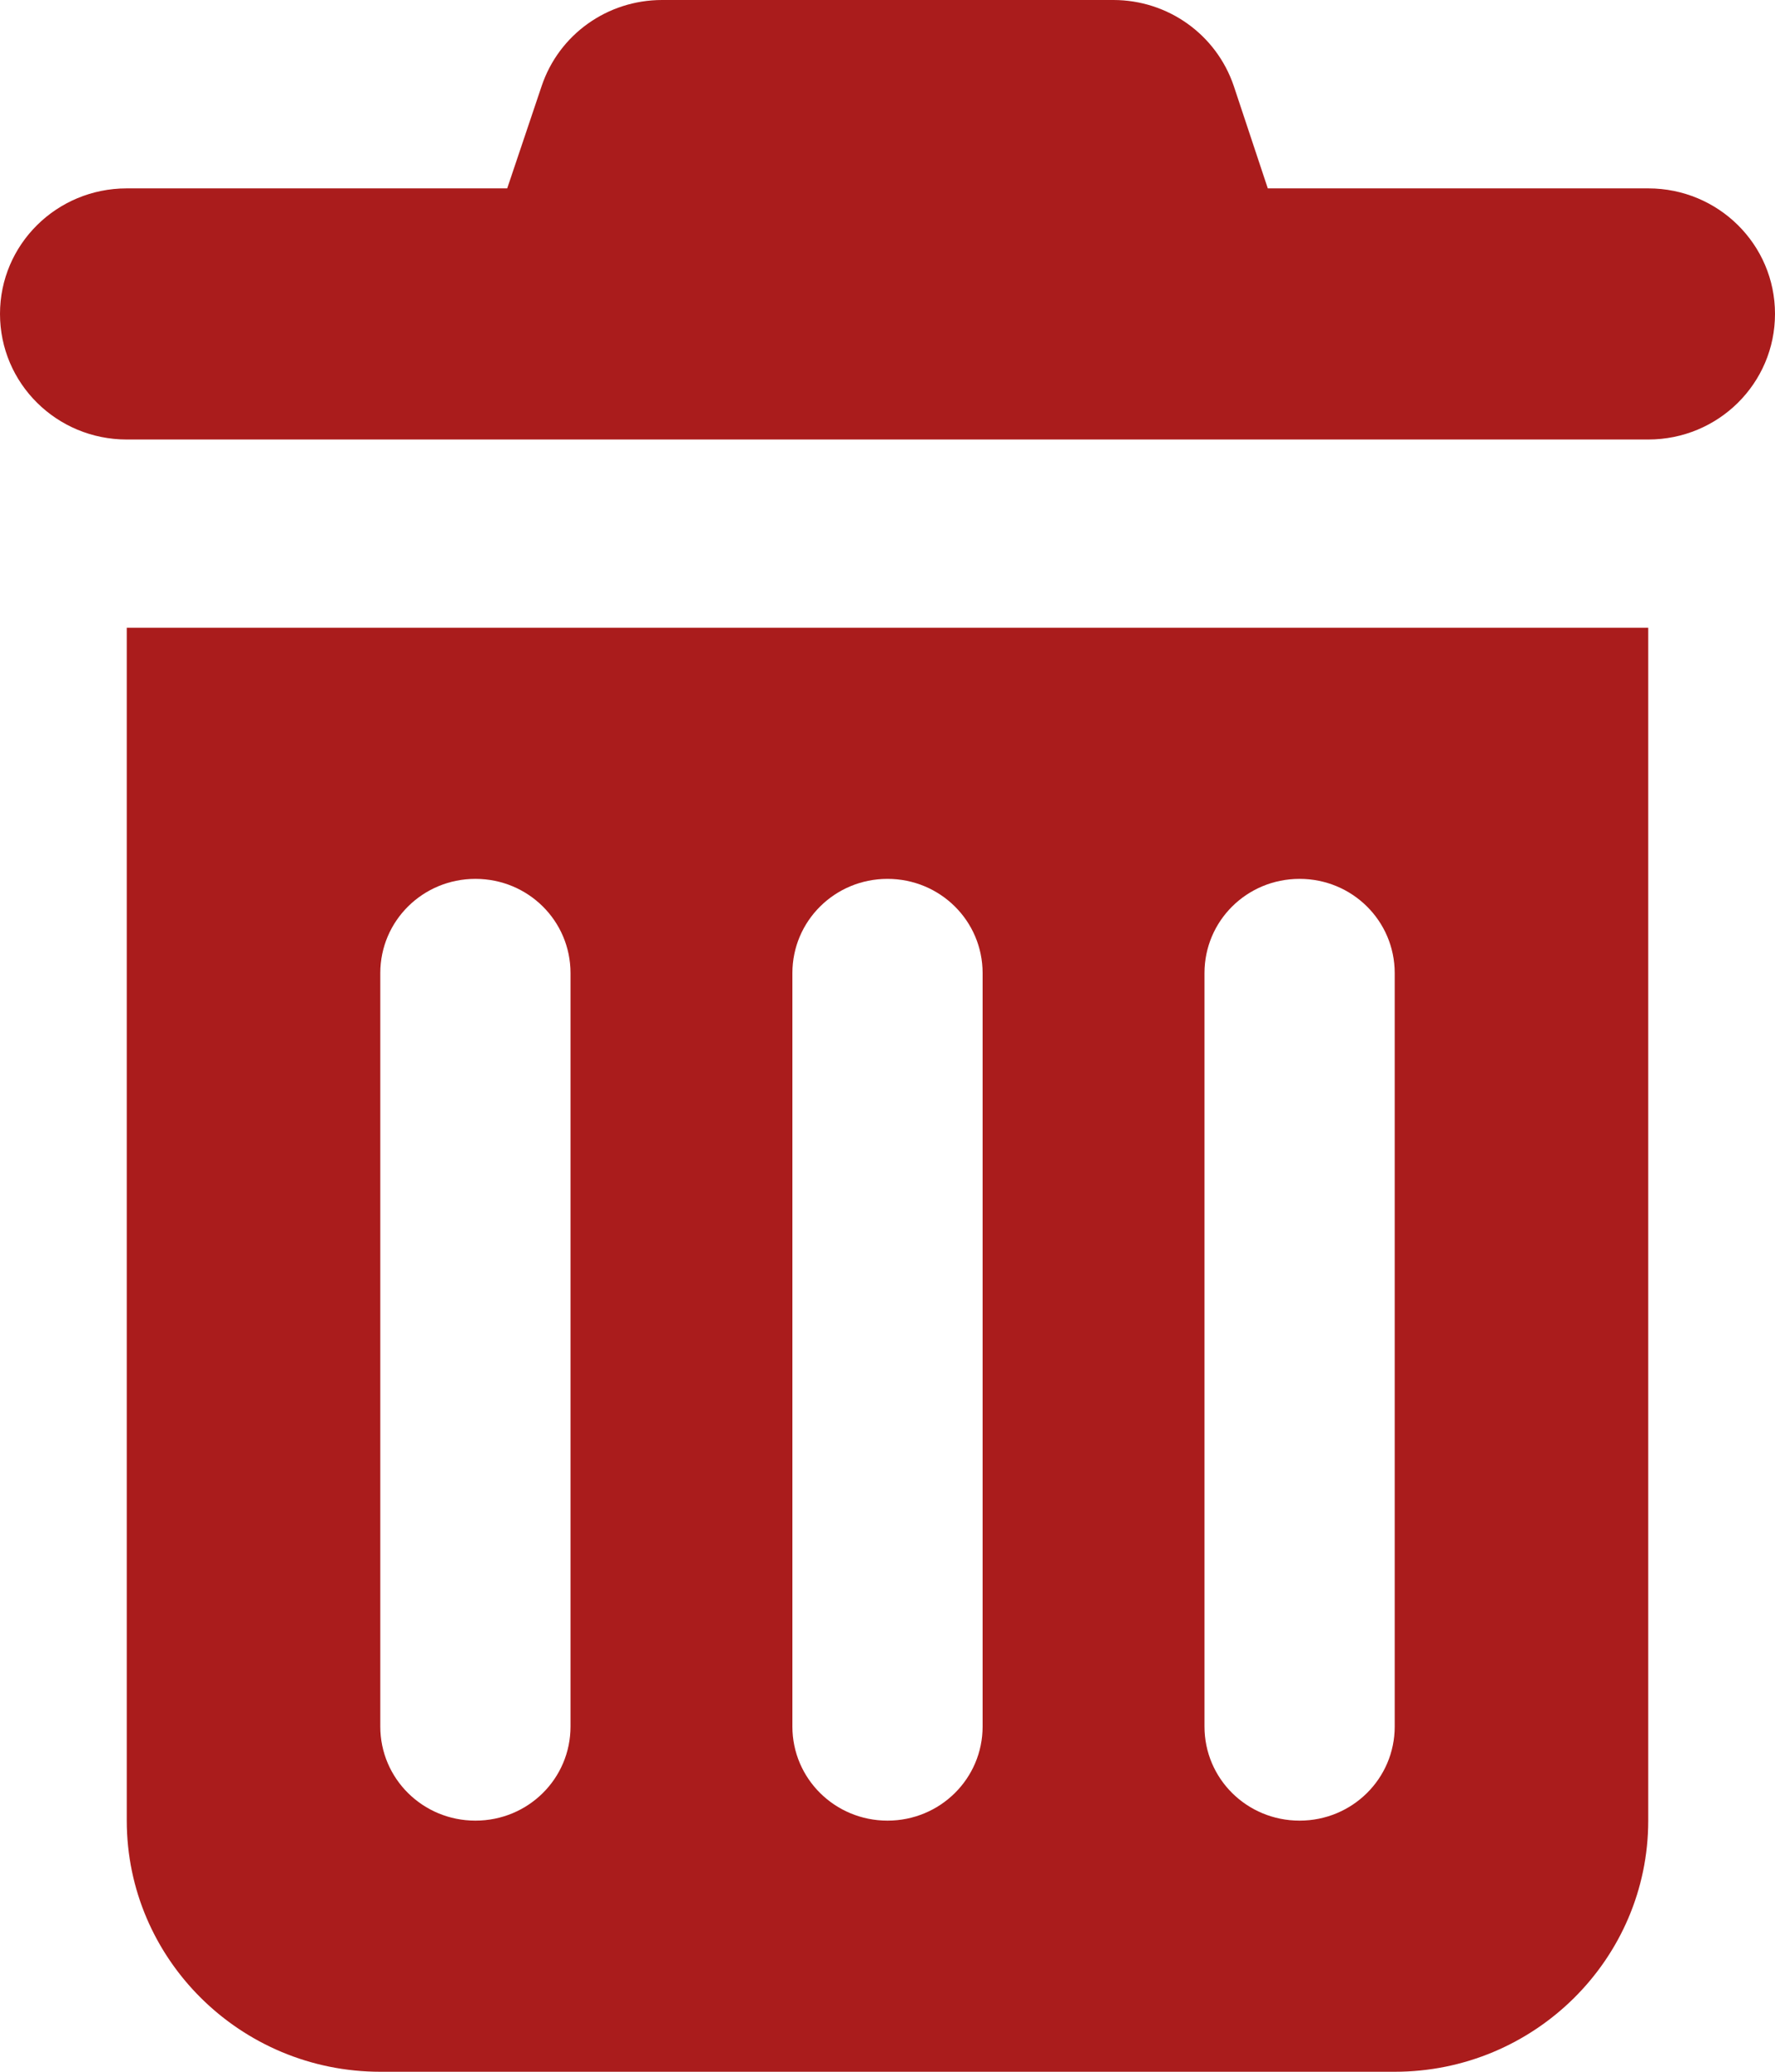 <svg width="12" height="14" viewBox="0 0 12 14" fill="none" xmlns="http://www.w3.org/2000/svg">
<path d="M3.662 0.581C3.779 0.233 4.106 0 4.476 0H7.527C7.896 0 8.223 0.233 8.341 0.581L8.571 1.273H11.143C11.617 1.273 12 1.652 12 2.121C12 2.591 11.617 2.97 11.143 2.97H0.857C0.383 2.97 0 2.591 0 2.121C0 1.652 0.383 1.273 0.857 1.273H3.429L3.662 0.581ZM0.857 4.242H11.143V12.303C11.143 13.239 10.374 14 9.429 14H2.571C1.626 14 0.857 13.239 0.857 12.303V4.242ZM3.214 5.939C2.858 5.939 2.571 6.223 2.571 6.576V11.667C2.571 12.019 2.858 12.303 3.214 12.303C3.571 12.303 3.857 12.019 3.857 11.667V6.576C3.857 6.223 3.571 5.939 3.214 5.939ZM6 5.939C5.644 5.939 5.357 6.223 5.357 6.576V11.667C5.357 12.019 5.644 12.303 6 12.303C6.356 12.303 6.643 12.019 6.643 11.667V6.576C6.643 6.223 6.356 5.939 6 5.939ZM8.786 5.939C8.429 5.939 8.143 6.223 8.143 6.576V11.667C8.143 12.019 8.429 12.303 8.786 12.303C9.142 12.303 9.429 12.019 9.429 11.667V6.576C9.429 6.223 9.142 5.939 8.786 5.939Z" fill="#AA1C1C"/>
</svg>
